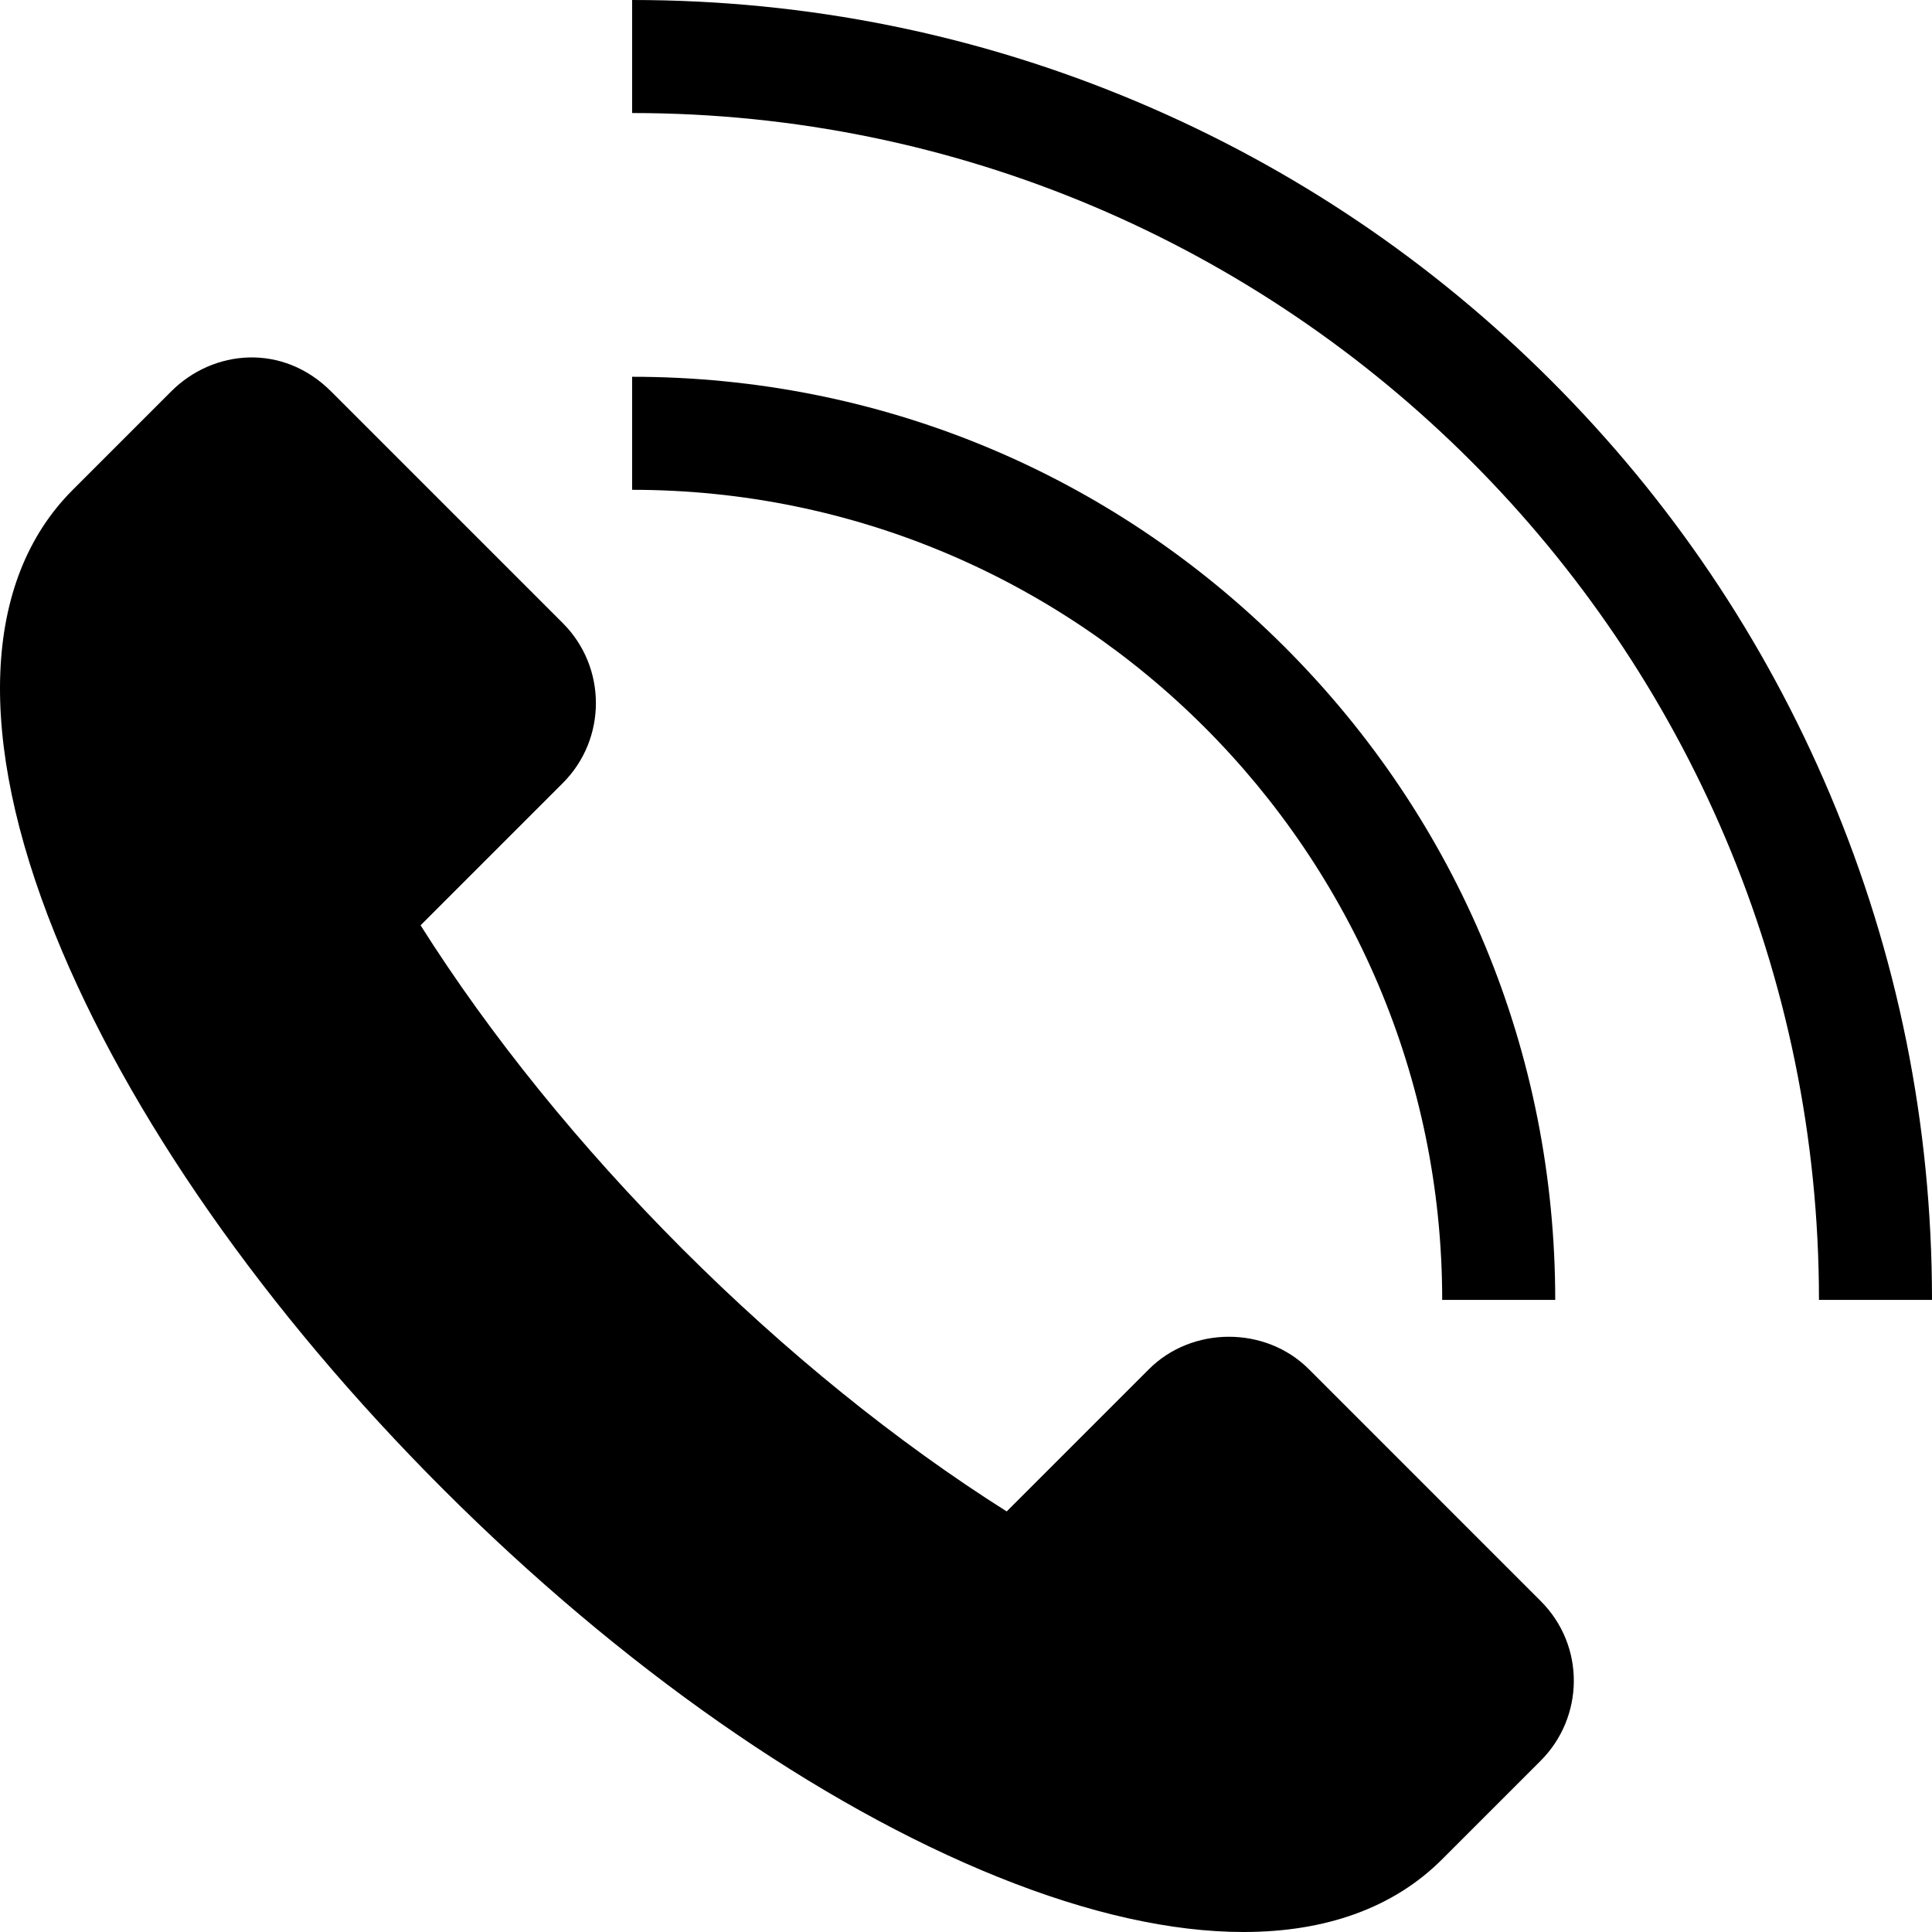 <?xml version="1.0" encoding="iso-8859-1"?>
<!-- Generator: Adobe Illustrator 19.0.0, SVG Export Plug-In . SVG Version: 6.00 Build 0)  -->
<svg version="1.1" id="Layer_1" xmlns="http://www.w3.org/2000/svg" xmlns:xlink="http://www.w3.org/1999/xlink" x="0px" y="0px"
	 viewBox="0 0 512 512" style="enable-background:new 0 0 512 512;" xml:space="preserve">
<g>
	<g>
		<path d="M340.498,171.501C294.293,125.296,232.861,99.85,167.517,99.85v29.955c118.374,0,214.678,96.304,214.678,214.678h29.955
			C412.15,279.139,386.703,217.706,340.498,171.501z"/>
	</g>
</g>
<g>
	<g>
		<path d="M484.923,210.389c-17.351-41.022-42.188-77.861-73.819-109.493c-31.632-31.631-68.472-56.468-109.494-73.819
			C259.13,9.11,214.015,0,167.517,0v29.955c173.431,0,314.528,141.097,314.528,314.528H512
			C512,297.984,502.89,252.869,484.923,210.389z"/>
	</g>
</g>
<g>
	<g>
		<path d="M408.278,424.267l-61.425-61.426c-11.478-11.478-30.944-11.419-42.363,0l-37.704,37.704
			c-29.141-18.406-58.625-42.248-85.854-69.477c-27.228-27.228-51.07-56.712-69.476-85.854l37.704-37.704
			c11.68-11.68,11.68-30.684,0-42.363l-61.426-61.426c-12.801-12.801-31.193-11.169-42.362,0l-26.124,26.124
			c-23.941,23.94-25.603,65.724-4.68,117.655c19.272,47.834,55.788,100.08,102.82,147.112
			c47.032,47.032,99.278,83.547,147.112,102.82c24.134,9.723,46.07,14.569,65.048,14.568c21.858-0.001,39.792-6.433,52.606-19.247
			l26.124-26.123C419.781,455.127,420.247,436.236,408.278,424.267z"/>
	</g>
</g>
<g>
</g>
<g>
</g>
<g>
</g>
<g>
</g>
<g>
</g>
<g>
</g>
<g>
</g>
<g>
</g>
<g>
</g>
<g>
</g>
<g>
</g>
<g>
</g>
<g>
</g>
<g>
</g>
<g>
</g>
</svg>

